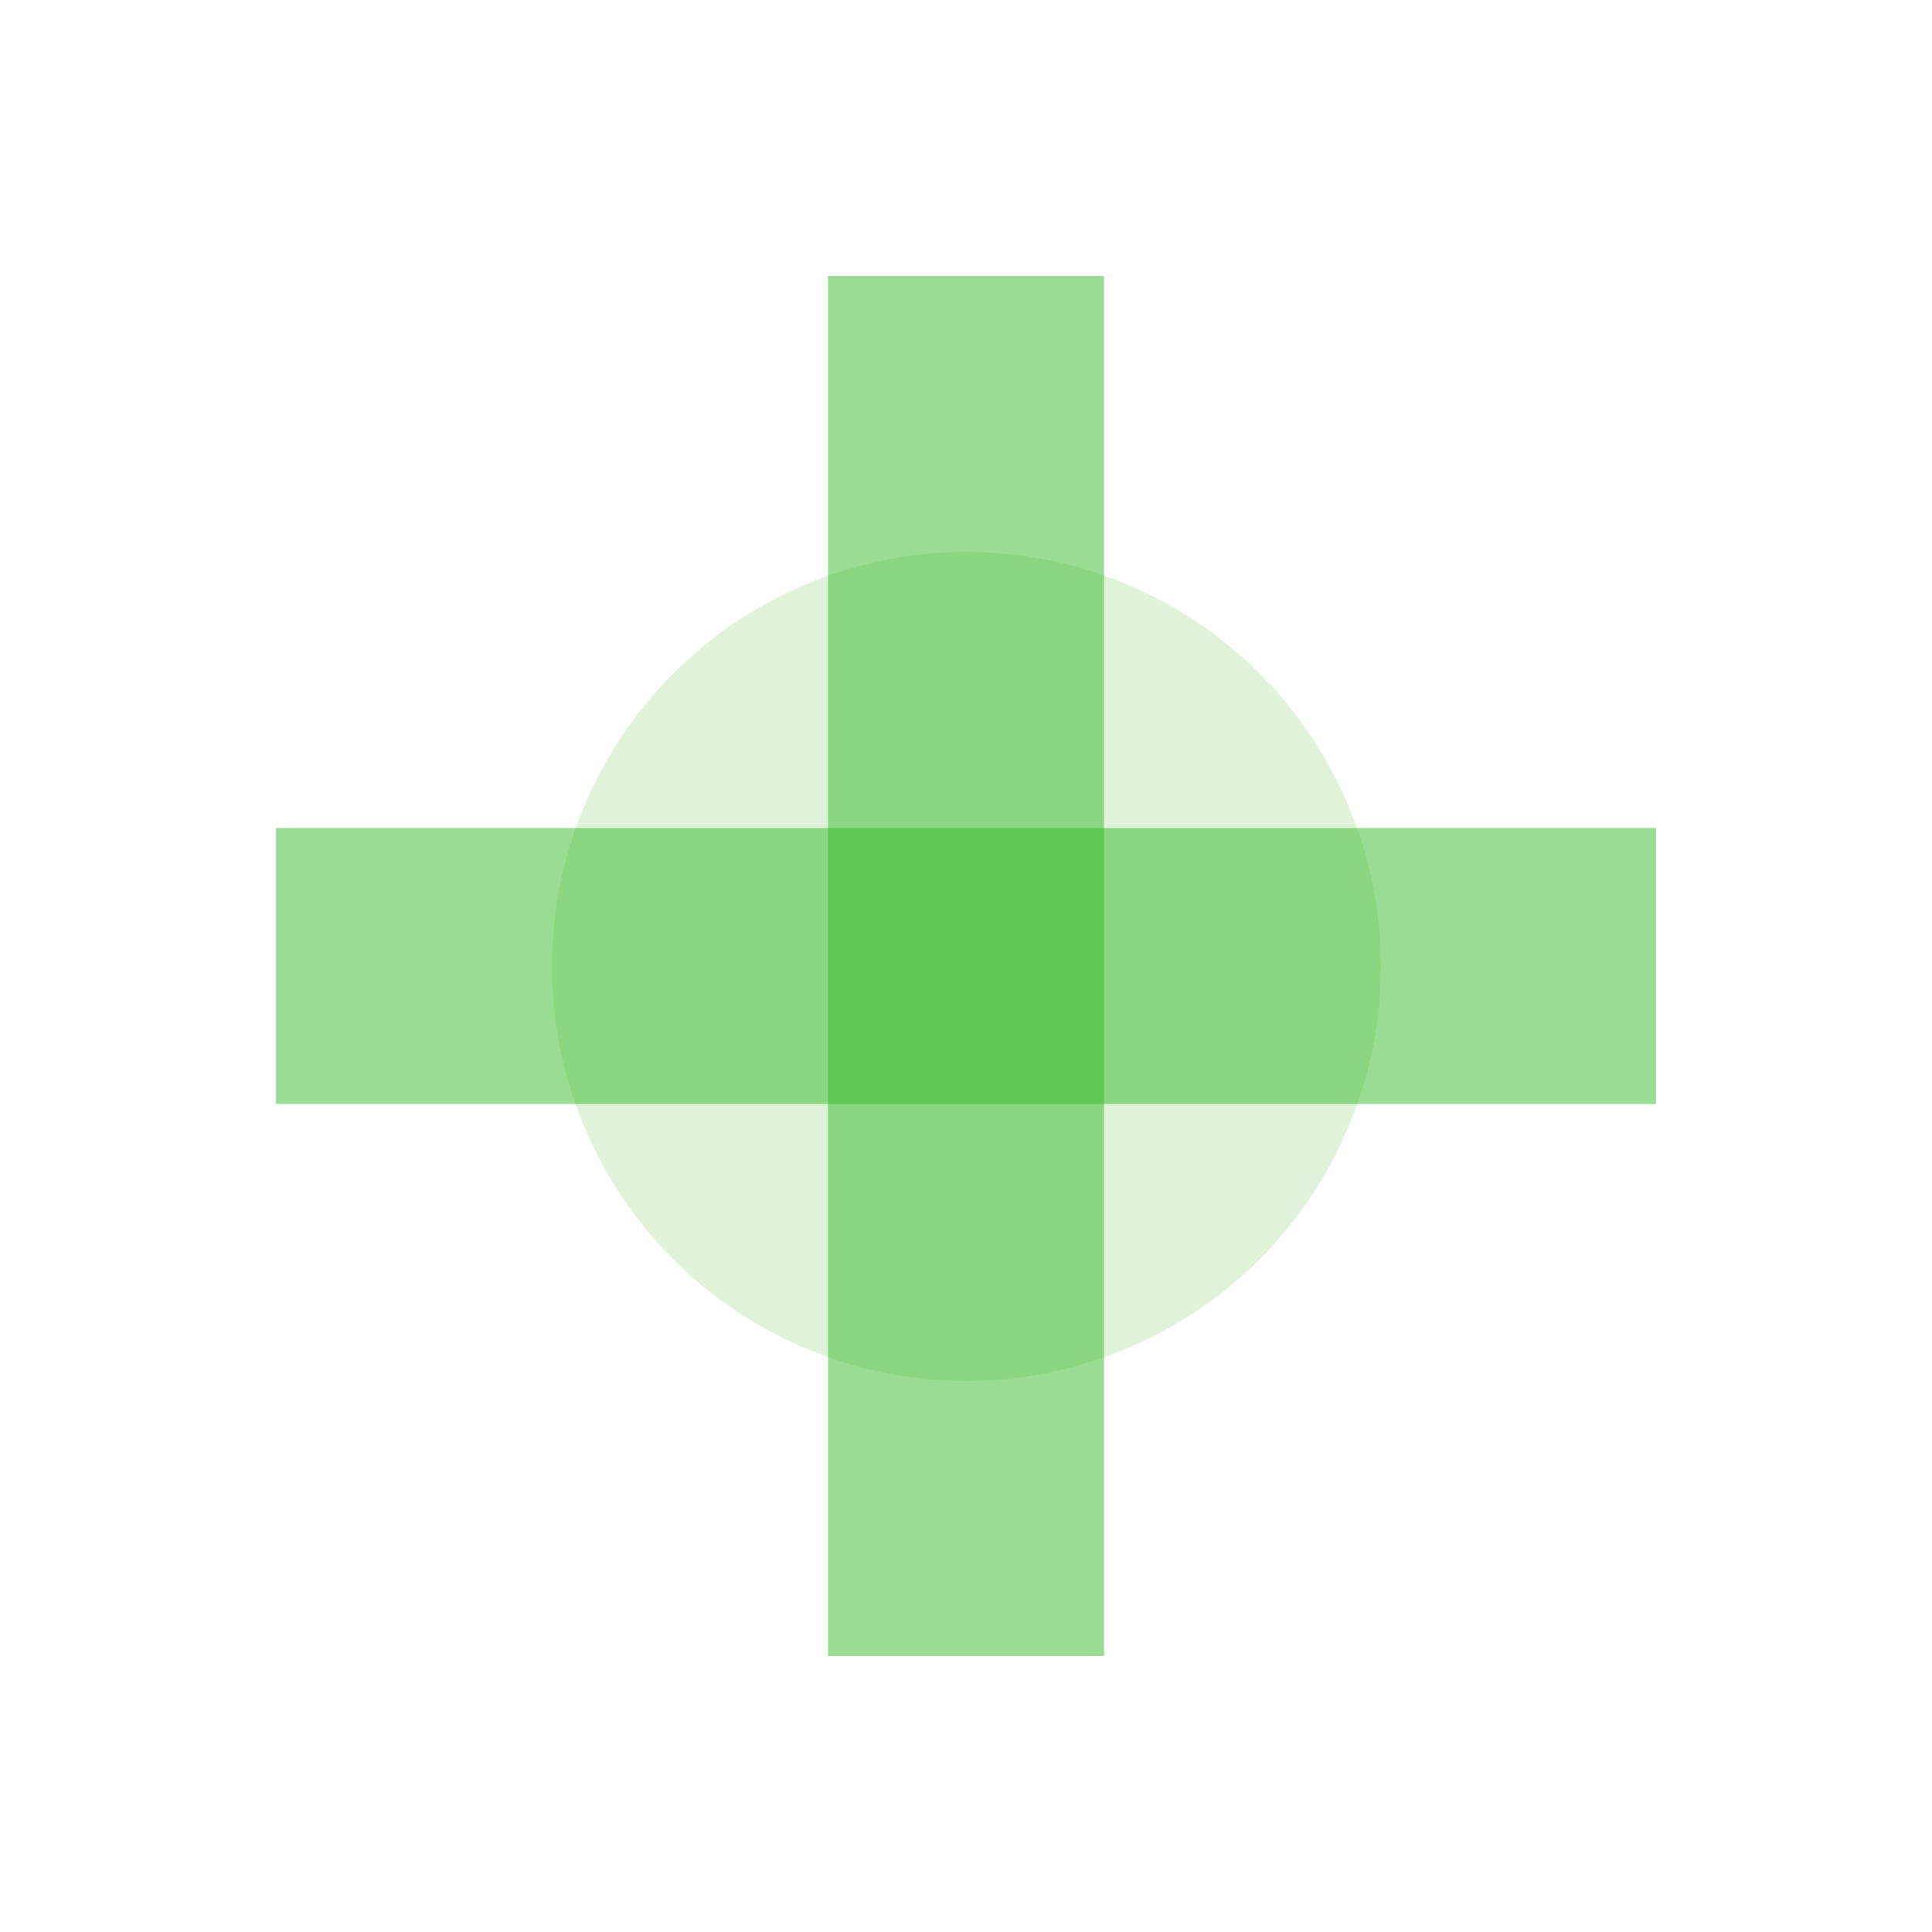 <?xml version="1.0" encoding="UTF-8" standalone="no"?>
<!-- Created with Inkscape (http://www.inkscape.org/) -->

<svg
   xmlns:dc="http://purl.org/dc/elements/1.1/"
   xmlns:cc="http://creativecommons.org/ns#"
   xmlns:rdf="http://www.w3.org/1999/02/22-rdf-syntax-ns#"
   xmlns:svg="http://www.w3.org/2000/svg"
   xmlns="http://www.w3.org/2000/svg"
   xmlns:sodipodi="http://sodipodi.sourceforge.net/DTD/sodipodi-0.dtd"
   xmlns:inkscape="http://www.inkscape.org/namespaces/inkscape"
   width="35"
   height="35"
   id="svg2"
   version="1.1"
   inkscape:version="0.47 r22583"
   sodipodi:docname="particle_plus.svg"
   inkscape:export-filename="/home/svenstaro/RedditGameJam/RGJ02/gfx/particle_plus.png"
   inkscape:export-xdpi="90"
   inkscape:export-ydpi="90">
  <defs
     id="defs4">
    <inkscape:perspective
       sodipodi:type="inkscape:persp3d"
       inkscape:vp_x="0 : 526.18109 : 1"
       inkscape:vp_y="0 : 1000 : 0"
       inkscape:vp_z="744.09448 : 526.18109 : 1"
       inkscape:persp3d-origin="372.04724 : 350.78739 : 1"
       id="perspective10" />
    <filter
       inkscape:collect="always"
       id="filter3662"
       x="-0.619"
       width="2.237"
       y="-0.619"
       height="2.237">
      <feGaussianBlur
         inkscape:collect="always"
         stdDeviation="9.022"
         id="feGaussianBlur3664" />
    </filter>
    <filter
       inkscape:collect="always"
       id="filter3682"
       x="-0.072"
       width="1.144"
       y="-0.36"
       height="1.72">
      <feGaussianBlur
         inkscape:collect="always"
         stdDeviation="0.75"
         id="feGaussianBlur3684" />
    </filter>
    <inkscape:perspective
       id="perspective3715"
       inkscape:persp3d-origin="0.5 : 0.33333333 : 1"
       inkscape:vp_z="1 : 0.5 : 1"
       inkscape:vp_y="0 : 1000 : 0"
       inkscape:vp_x="0 : 0.5 : 1"
       sodipodi:type="inkscape:persp3d" />
    <filter
       color-interpolation-filters="sRGB"
       inkscape:collect="always"
       id="filter3682-6"
       x="-0.072"
       width="1.144"
       y="-0.36"
       height="1.72">
      <feGaussianBlur
         inkscape:collect="always"
         stdDeviation="0.75"
         id="feGaussianBlur3684-4" />
    </filter>
    <inkscape:perspective
       id="perspective3764"
       inkscape:persp3d-origin="0.5 : 0.33333333 : 1"
       inkscape:vp_z="1 : 0.5 : 1"
       inkscape:vp_y="0 : 1000 : 0"
       inkscape:vp_x="0 : 0.5 : 1"
       sodipodi:type="inkscape:persp3d" />
    <filter
       color-interpolation-filters="sRGB"
       inkscape:collect="always"
       id="filter3682-6-8"
       x="-0.072"
       width="1.144"
       y="-0.36"
       height="1.72">
      <feGaussianBlur
         inkscape:collect="always"
         stdDeviation="0.75"
         id="feGaussianBlur3684-4-3" />
    </filter>
  </defs>
  <sodipodi:namedview
     id="base"
     pagecolor="#ffffff"
     bordercolor="#666666"
     borderopacity="1.0"
     inkscape:pageopacity="0.0"
     inkscape:pageshadow="2"
     inkscape:zoom="2.8284271"
     inkscape:cx="18.586478"
     inkscape:cy="13.342911"
     inkscape:document-units="px"
     inkscape:current-layer="layer1"
     showgrid="true"
     inkscape:window-width="979"
     inkscape:window-height="650"
     inkscape:window-x="0"
     inkscape:window-y="0"
     inkscape:window-maximized="0">
    <inkscape:grid
       type="xygrid"
       id="grid2816"
       empspacing="5"
       visible="true"
       enabled="true"
       snapvisiblegridlinesonly="true" />
  </sodipodi:namedview>
  <g
     inkscape:label="Layer 1"
     inkscape:groupmode="layer"
     id="layer1"
     transform="translate(0,-1017.362)">
    <path
       sodipodi:type="arc"
       style="opacity:0.38;fill:#2dac00;fill-opacity:1;fill-rule:nonzero;stroke:none;filter:url(#filter3662)"
       id="path3592"
       sodipodi:cx="17.5"
       sodipodi:cy="17.5"
       sodipodi:rx="17.5"
       sodipodi:ry="17.5"
       d="m 35,17.5 a 17.5,17.5 0 1 1 -35,0 17.5,17.5 0 1 1 35,0 z"
       transform="matrix(0.429,0,0,0.429,10,1027.362)" />
    <rect
       style="opacity:0.708;fill:#34b928;fill-opacity:1;fill-rule:nonzero;stroke:none;filter:url(#filter3682-6)"
       id="rect2818-7"
       width="25"
       height="5"
       x="5"
       y="1032.362"
       transform="matrix(0,-1,1,0,-1017.362,1052.362)" />
    <rect
       style="opacity:0.708;fill:#34b928;fill-opacity:1;fill-rule:nonzero;stroke:none;filter:url(#filter3682-6-8)"
       id="rect2818-7-7"
       width="25"
       height="5"
       x="5"
       y="1032.362"
       transform="matrix(-1,0,0,-1,35,2069.724)" />
  </g>
</svg>
